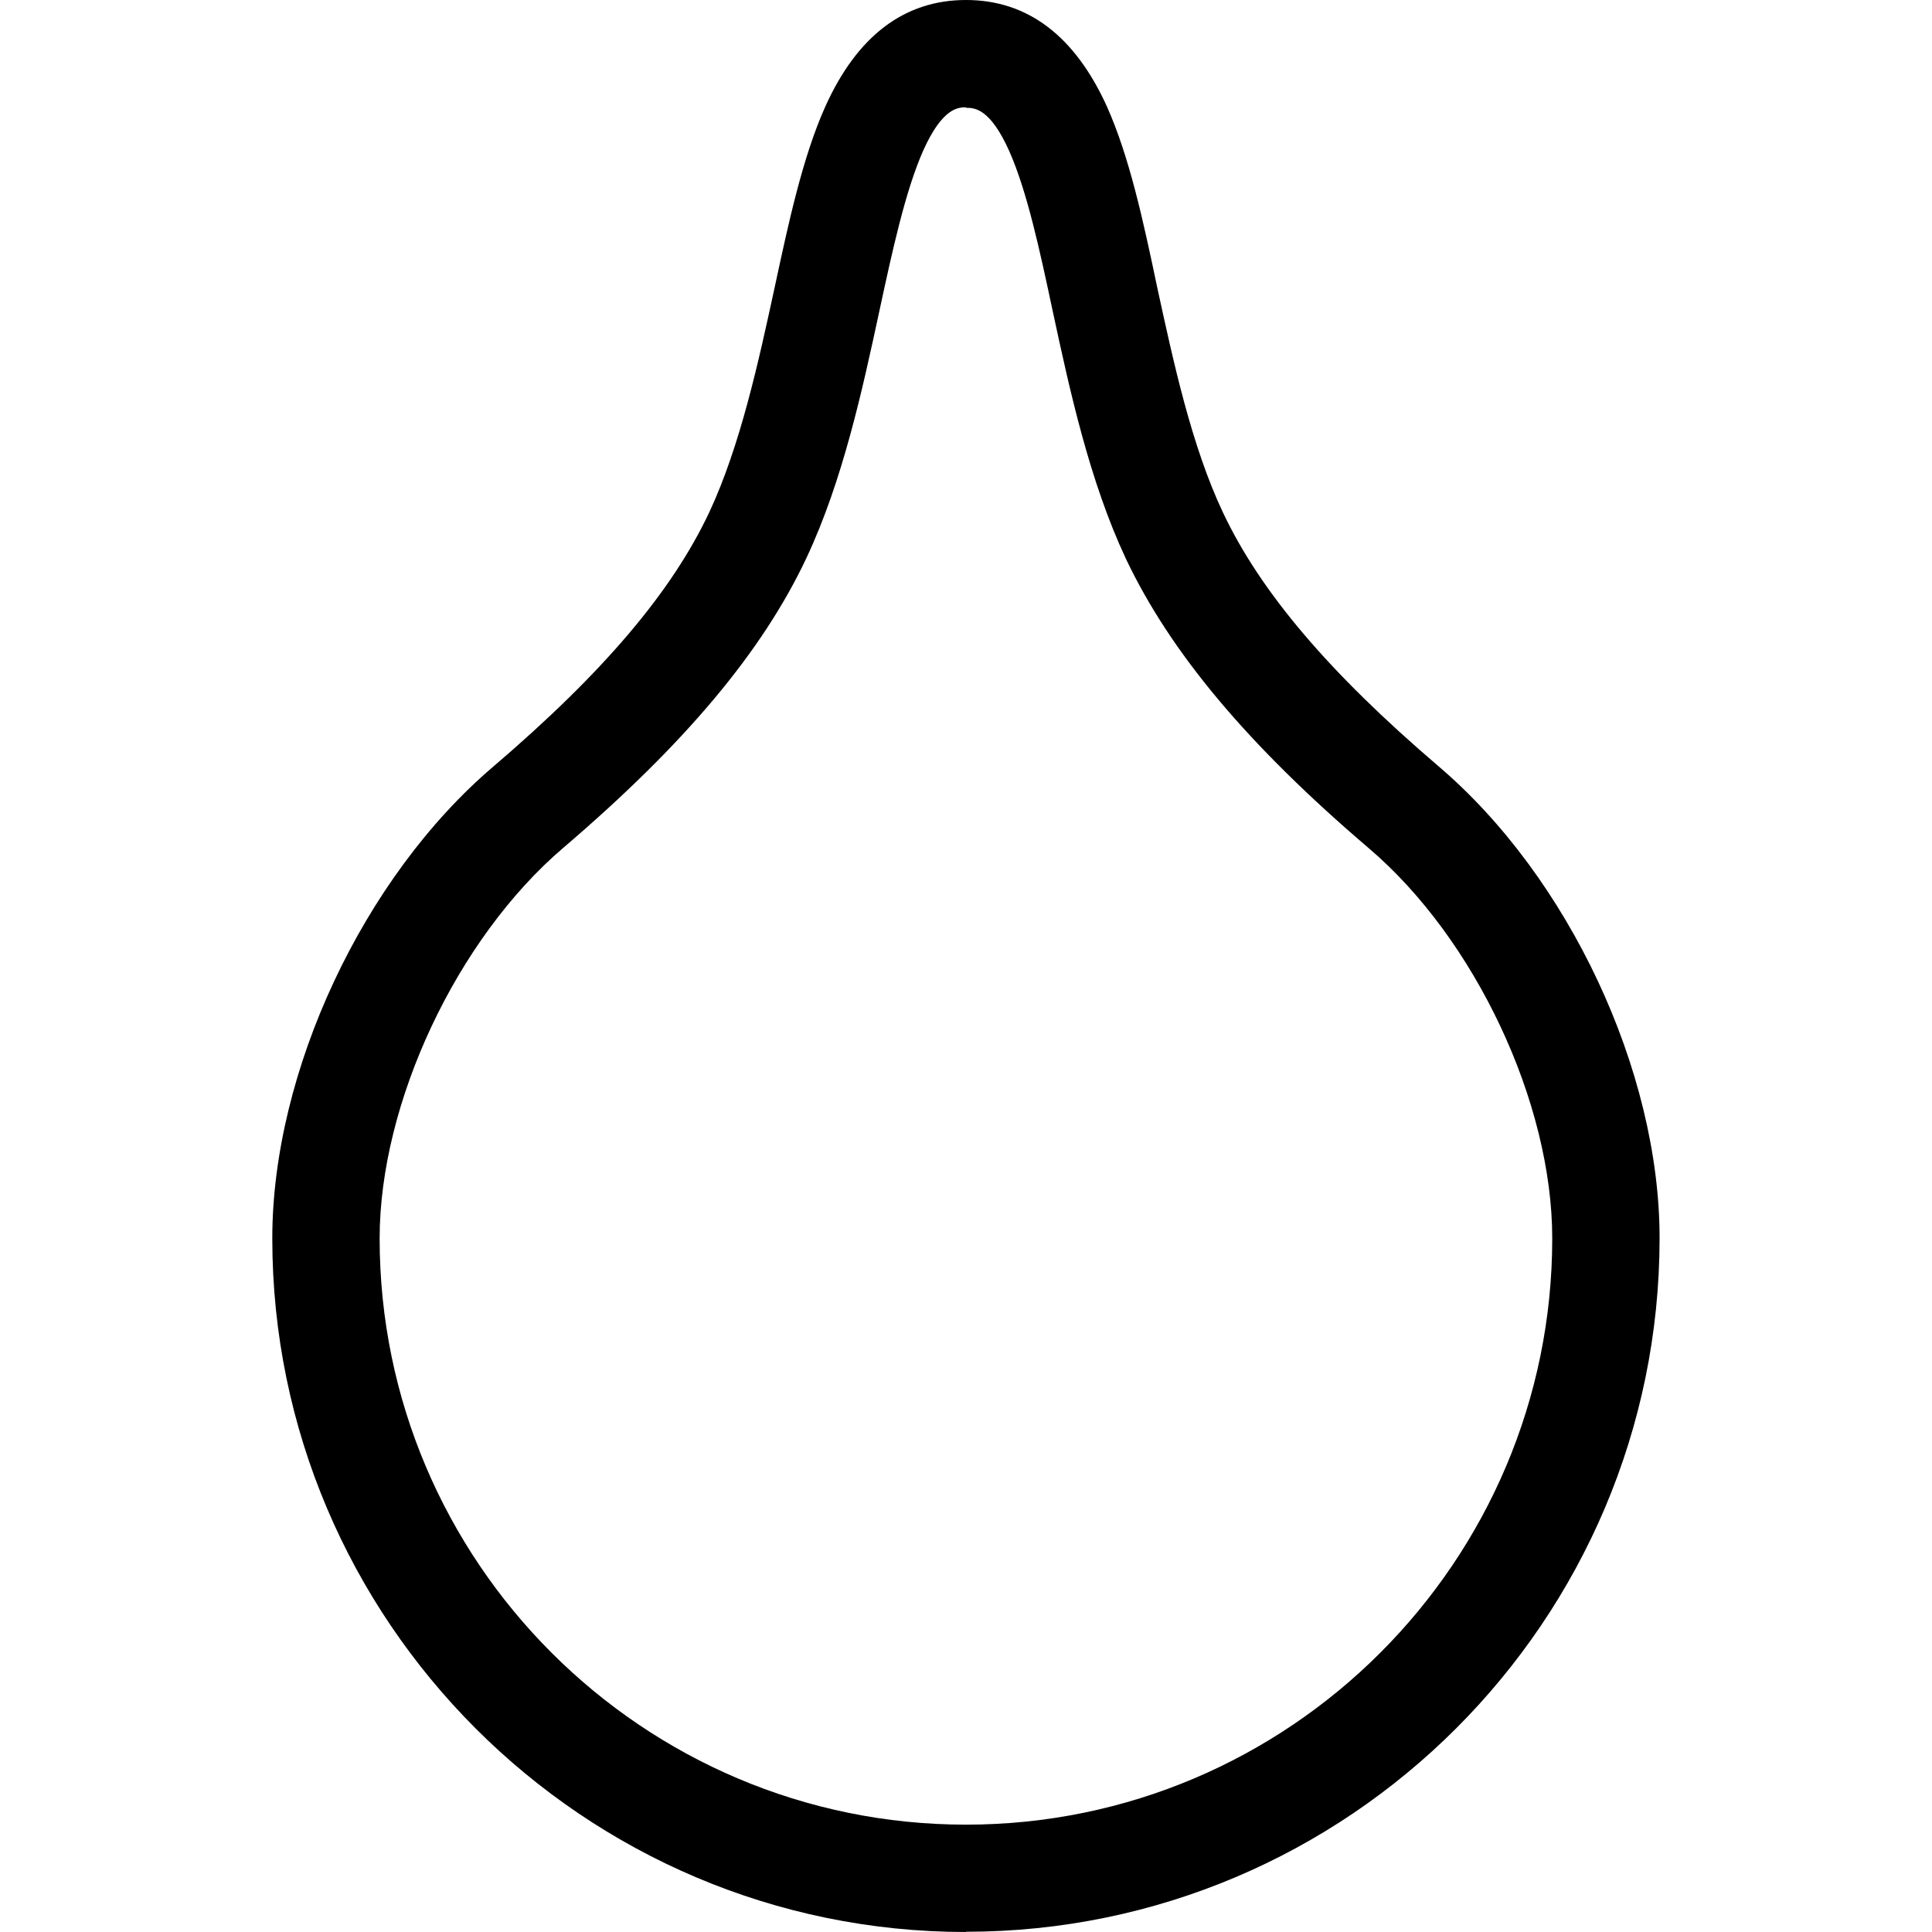 <svg fill="currentColor" width="16" height="16" viewBox="0 0 16 16" xmlns="http://www.w3.org/2000/svg">
<path d="M8 16C4.833 16 2.255 13.422 2.255 10.256C2.255 8.873 3.009 7.264 4.087 6.347C4.995 5.571 5.564 4.902 5.875 4.24C6.131 3.691 6.282 2.996 6.415 2.382C6.529 1.851 6.647 1.3 6.835 0.882C7.098 0.298 7.489 1.21593e-05 8 1.21593e-05C8.511 1.21593e-05 8.902 0.298 9.167 0.882C9.353 1.298 9.467 1.824 9.584 2.382C9.718 2.998 9.867 3.691 10.127 4.242C10.438 4.902 11.007 5.571 11.911 6.344C12.991 7.262 13.744 8.869 13.744 10.253C13.744 13.42 11.167 15.998 8 15.998V16ZM8 0.889C7.938 0.889 7.807 0.889 7.647 1.244C7.498 1.578 7.389 2.082 7.284 2.569C7.142 3.229 6.98 3.978 6.68 4.618C6.313 5.398 5.671 6.162 4.664 7.022C3.784 7.773 3.144 9.133 3.144 10.256C3.144 12.933 5.322 15.111 8 15.111C10.678 15.111 12.855 12.931 12.855 10.256C12.855 9.131 12.216 7.773 11.335 7.024C10.331 6.167 9.693 5.404 9.324 4.627C9.022 3.982 8.86 3.236 8.718 2.576C8.609 2.062 8.504 1.58 8.358 1.251C8.198 0.893 8.067 0.893 8.002 0.893L8 0.889Z"/>
</svg>
